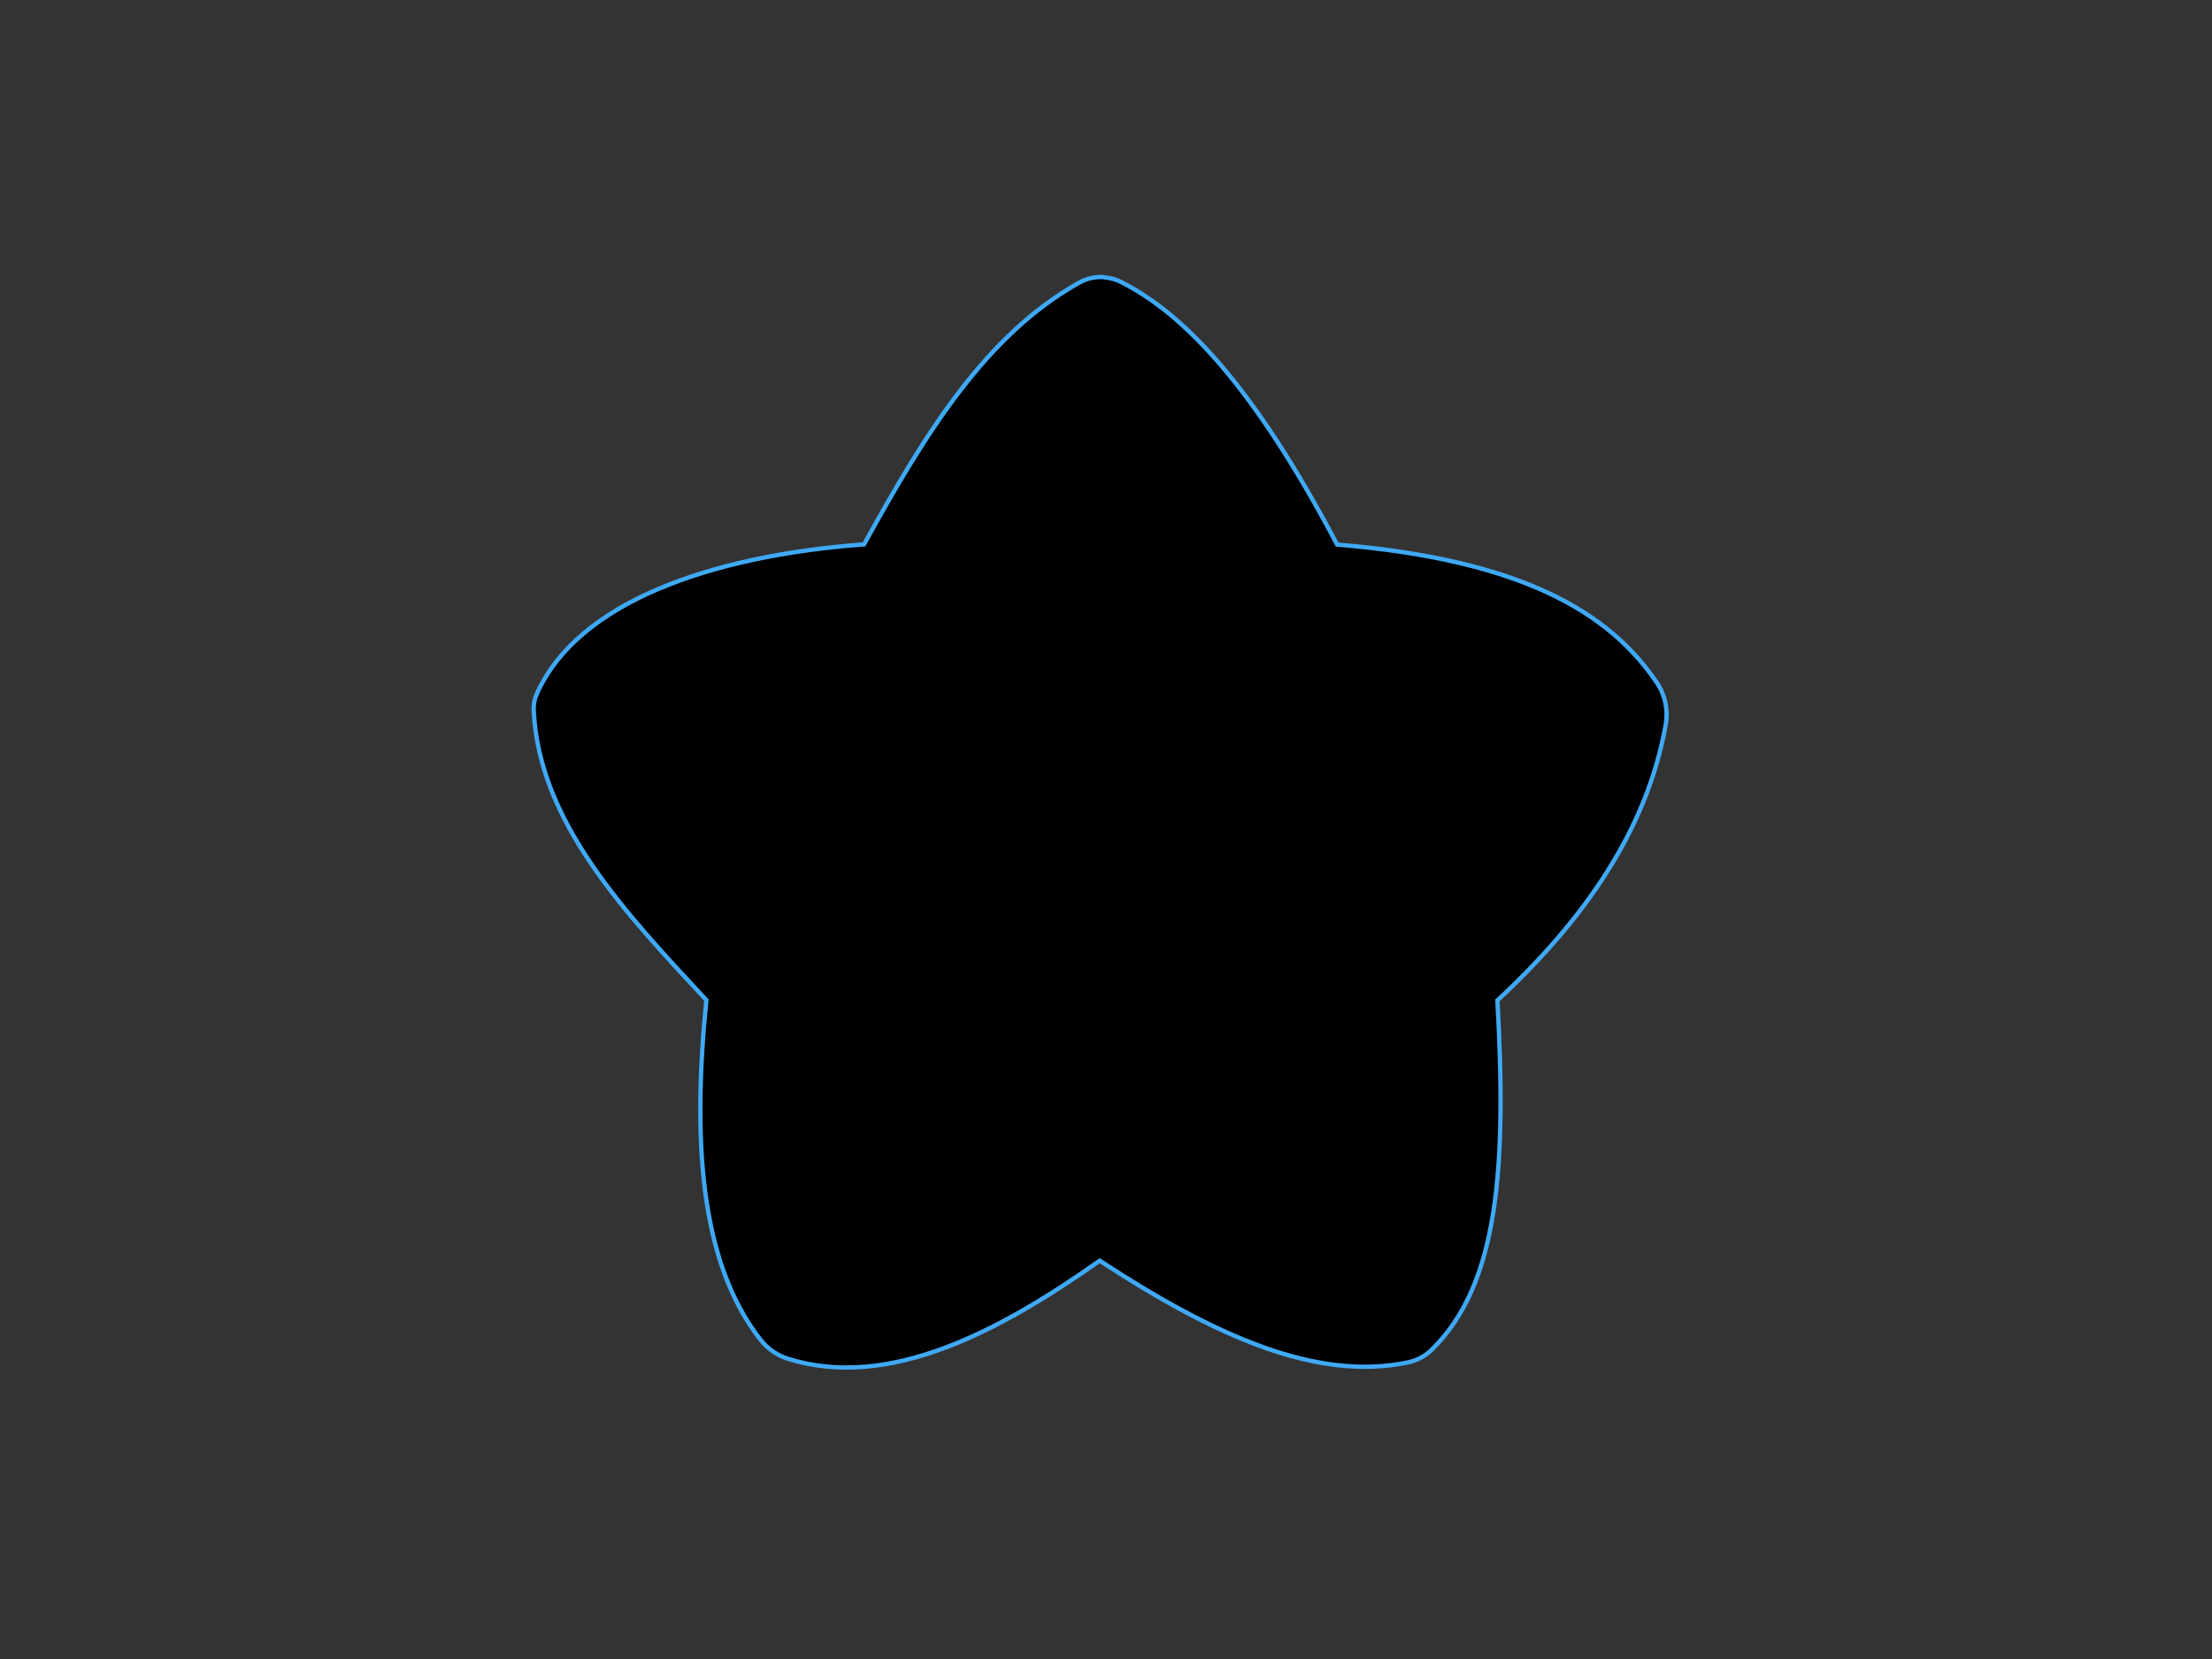 <svg id="vector" xmlns="http://www.w3.org/2000/svg" width="1024" height="768" viewBox="0 0 1024 768"><rect x="0" y="0" width="1024" height="768" fill="#333333" stroke="none"/><path fill="#ffc40c" d="M660,604c37.5,-51.9 9.3,-140.3 1.4,-142.1 12.3,-9.2 101.7,-76.6 95.6,-135.9 -25.5,-43.5 -83.7,-62.4 -139,-46 -14.3,-43.9 -55.3,-97 -106.9,-151.7 2.7,0.2 5.4,0.9 8,2.2 29.5,14.9 61.9,49.4 99.9,121.5 86.3,7.1 126.1,31.9 147.8,63.6 4,5.8 5.5,12.9 4.3,19.8 -8.6,48.5 -37.5,90 -77.9,127.6 4.1,76.5 0.7,130.9 -30.1,161.4 -3.1,3.1 -7.1,5.2 -11.4,6.2 -41.9,8.8 -88.8,-11.9 -142.6,-47.1 -46.9,33.2 -97.9,60.1 -144.4,45.4 -2.3,-0.7 -4.4,-1.7 -6.3,-3 64,-12.1 115.4,-34.4 151.5,-63.8 52.3,40.1 119.8,71.3 150.3,41.8Z" stroke-width="0" id="path_0"/><path fill="#ffef00" d="M757,326c6.1,59.4 -83.4,126.7 -95.6,135.9 -0.6,-0.1 -1,0.2 -1.4,1.1 0.1,-0.1 0.5,-0.4 1.4,-1.1 7.9,1.8 36.1,90.1 -1.4,142.1 -30.5,29.5 -98,-1.7 -150.3,-41.8 -36.1,29.4 -87.6,51.7 -151.5,63.8 -2.5,-1.6 -4.6,-3.6 -6.5,-6 -27.9,-35.9 -31.4,-92.3 -24.9,-157 -37.4,-40.4 -77.2,-82.2 -79.9,-133.6 -0.2,-2.9 0.3,-5.8 1.5,-8.4 18.9,-42.1 80.2,-63.7 151.4,-69 28.5,-51.8 56.5,-97 99.5,-121.1 3.6,-2 7.6,-2.9 11.6,-2.6h0c51.5,54.7 92.6,107.8 106.9,151.7 55.3,-16.4 113.5,2.5 139,46ZM400,296c0.2,-1 -0.2,-3 -1,-7 -0.3,-1.6 -0.9,-4.8 -2,-9 -0.9,-3.6 -1.3,-4.8 -2,-6 -0.6,-1.2 -1.4,-2.7 -3,-4 -2.9,-2.5 -6.4,-2.8 -9,-3 -1.8,-0.2 -3.2,-0.1 -4,0 -8.5,0.6 -14,2 -14,2 -16.1,4 -28,8 -28,8 -14.9,5.1 -22.4,7.6 -32,12 -4.3,2 -9.9,5 -21,11 0,0 -5.3,2.9 -14,9 -3.6,2.5 -7.2,5.3 -9,10 -0.4,1 -0.9,2.3 -1,4 -0.4,6.5 5,11.1 6,12 1.1,1 2.6,2.3 5,3 4,1.2 7.7,-0.1 10,-1 10.7,-4.1 17.8,-7.7 26,-11 5.1,-2.1 8.8,-3.3 11,-4 3.2,-1 5.9,-1.7 11,-3 8.4,-2.1 12.6,-3.2 18,-4 3.6,-0.5 2.3,-0.2 9,-1 2.7,-0.3 9.8,-1.3 19,-3 5.9,-1.1 7.9,-1.7 9,-2 5.1,-1.5 8.1,-2.4 11,-5 1.3,-1.2 4.4,-3.9 5,-8Z" stroke-width="0" id="path_1"/><path fill="#ffef00" d="M661.4,461.9c-0.9,0.6 -1.3,1 -1.4,1.1 0.3,-0.9 0.8,-1.2 1.4,-1.1Z" stroke-width="0" id="path_2"/><path fill="#fff" d="M399,289c0.8,4 1.1,6 1,7 -0.6,4.1 -3.7,6.8 -5,8 -2.8,2.6 -5.9,3.5 -11,5 -1,0.3 -3.1,0.9 -9,2 -9.2,1.8 -16.3,2.7 -19,3 -6.7,0.8 -5.4,0.5 -9,1 -5.4,0.8 -9.6,1.9 -18,4 -5.1,1.3 -7.8,2 -11,3 -2.3,0.7 -5.9,1.9 -11,4 -8.2,3.3 -15.3,6.9 -26,11 -2.3,0.9 -6,2.2 -10,1 -2.4,-0.7 -3.9,-2 -5,-3 -1,-0.9 -6.4,-5.5 -6,-12 0.1,-1.7 0.6,-3 1,-4 1.8,-4.8 5.4,-7.5 9,-10 8.7,-6.1 14,-9 14,-9 11.1,-6 16.7,-9 21,-11 9.6,-4.4 17.1,-6.9 32,-12 0,0 11.9,-4 28,-8 0,0 5.5,-1.4 14,-2 0.8,-0.1 2.2,-0.2 4,0 2.6,0.2 6.1,0.5 9,3 1.6,1.3 2.3,2.8 3,4 0.7,1.2 1.1,2.4 2,6 1.1,4.3 1.7,7.4 2,9Z" stroke-width="0" id="path_3"/><path fill="#00000000" d="M511.1,128.3c-4,-0.3 -8.1,0.6 -11.6,2.6 -43,24.1 -71,69.3 -99.5,121.1 -71.3,5.3 -132.5,26.9 -151.4,69 -1.2,2.6 -1.7,5.5 -1.5,8.4 2.7,51.5 42.5,93.3 79.9,133.6 -6.5,64.8 -3,121.1 24.9,157 1.8,2.3 4,4.4 6.5,6 2,1.3 4.1,2.3 6.3,3 46.5,14.6 97.5,-12.3 144.4,-45.4 53.7,35.2 100.7,55.9 142.6,47.1 4.3,-0.9 8.3,-3 11.4,-6.2 30.9,-30.5 34.3,-84.9 30.1,-161.4 40.4,-37.5 69.3,-79.1 77.9,-127.6 1.2,-6.9 -0.3,-14 -4.3,-19.8 -21.6,-31.7 -61.5,-56.5 -147.8,-63.6 -38,-72.2 -70.4,-106.6 -99.9,-121.5 -2.5,-1.3 -5.2,-2 -8,-2.2" stroke-width="2" stroke="#3fa9f5" id="path_4"/></svg>
